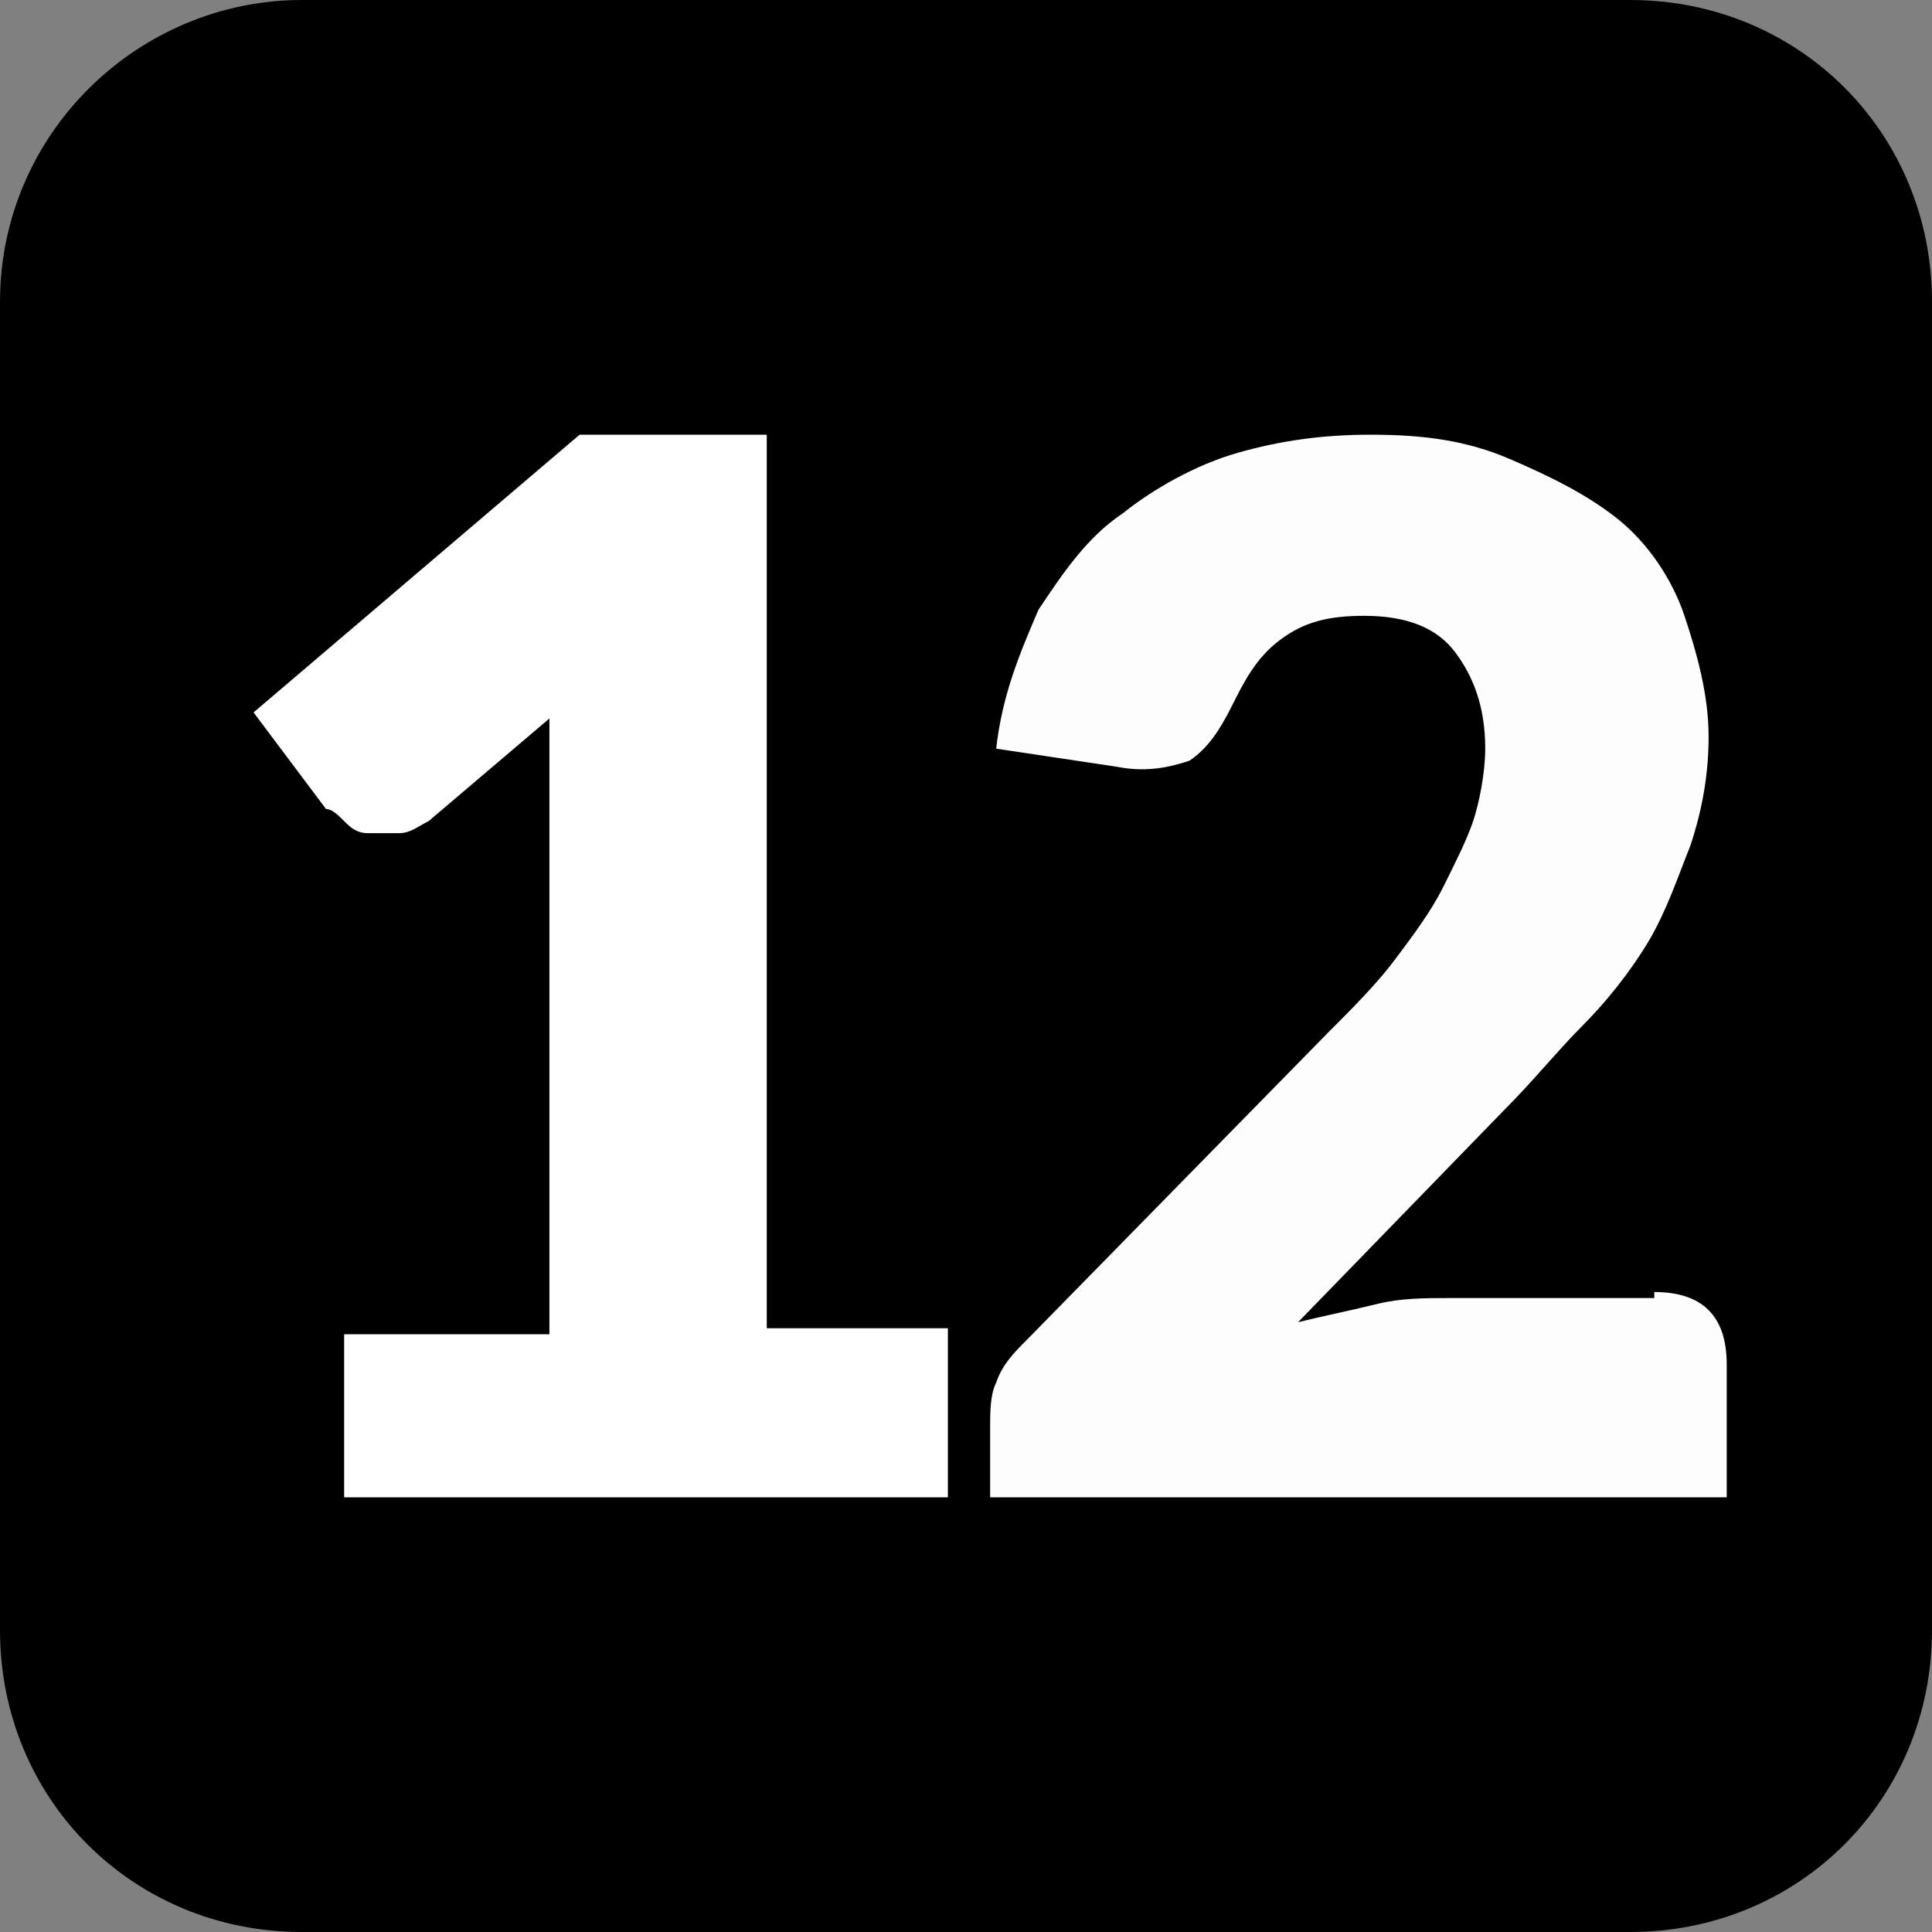 <?xml version="1.0" encoding="utf-8"?>
<!-- Generator: Adobe Illustrator 19.1.0, SVG Export Plug-In . SVG Version: 6.00 Build 0)  -->
<svg version="1.1" id="Layer_1" xmlns="http://www.w3.org/2000/svg" xmlns:xlink="http://www.w3.org/1999/xlink" x="0px" y="0px"
	 viewBox="0 0 32 32" enable-background="new 0 0 32 32" xml:space="preserve">
<rect x="0" y="0" width="32" height="32" fill="#808080" stroke="none"/>
<g id="_x31_2">
	<path d="M32,27V5c0-2.8-2.2-5-5-5L5,0C2.3,0,0,2.2,0,5l0,22c0,2.8,2.2,5,5,5h22C29.8,32,32,29.8,32,27z"/>
	<g>
		<path fill="#FFFFFF" d="M15.7,22.1v2.7h-10v-2.7h3.4v-8.8c0-0.2,0-0.5,0-0.7c0-0.2,0-0.5,0-0.7l-2,1.7c-0.2,0.1-0.3,0.2-0.5,0.2
			s-0.3,0-0.5,0s-0.3-0.1-0.4-0.2c-0.1-0.1-0.2-0.2-0.3-0.2l-1.2-1.6l5.4-4.6h3.1v14.8H15.7z"/>
	</g>
	<g>
		<path fill="#FDFDFE" d="M27.4,21.4c0.4,0,0.7,0.1,0.9,0.3c0.2,0.2,0.3,0.5,0.3,0.9v2.2H16.4v-1.2c0-0.2,0-0.5,0.1-0.7
			c0.1-0.3,0.3-0.5,0.5-0.7l5-5.1c0.4-0.4,0.8-0.8,1.1-1.2c0.3-0.4,0.6-0.8,0.8-1.2s0.4-0.8,0.5-1.1s0.2-0.8,0.2-1.2
			c0-0.7-0.2-1.2-0.5-1.6s-0.8-0.6-1.5-0.6c-0.6,0-1,0.1-1.4,0.4c-0.4,0.3-0.6,0.7-0.8,1.1c-0.2,0.4-0.4,0.7-0.7,0.9
			c-0.3,0.1-0.7,0.2-1.2,0.1l-2-0.3c0.1-0.9,0.4-1.6,0.7-2.3c0.4-0.6,0.8-1.2,1.4-1.6c0.5-0.4,1.2-0.8,1.9-1
			c0.7-0.2,1.4-0.3,2.2-0.3c0.9,0,1.6,0.1,2.3,0.4c0.7,0.3,1.3,0.6,1.8,1c0.5,0.4,0.9,1,1.1,1.6s0.4,1.3,0.4,2
			c0,0.6-0.1,1.2-0.3,1.8c-0.2,0.5-0.4,1.1-0.7,1.6c-0.3,0.5-0.7,1-1.1,1.4s-0.8,0.9-1.3,1.4l-3.4,3.5c0.4-0.1,0.9-0.2,1.3-0.3
			s0.8-0.1,1.2-0.1H27.4z"/>
	</g>
</g>
</svg>
